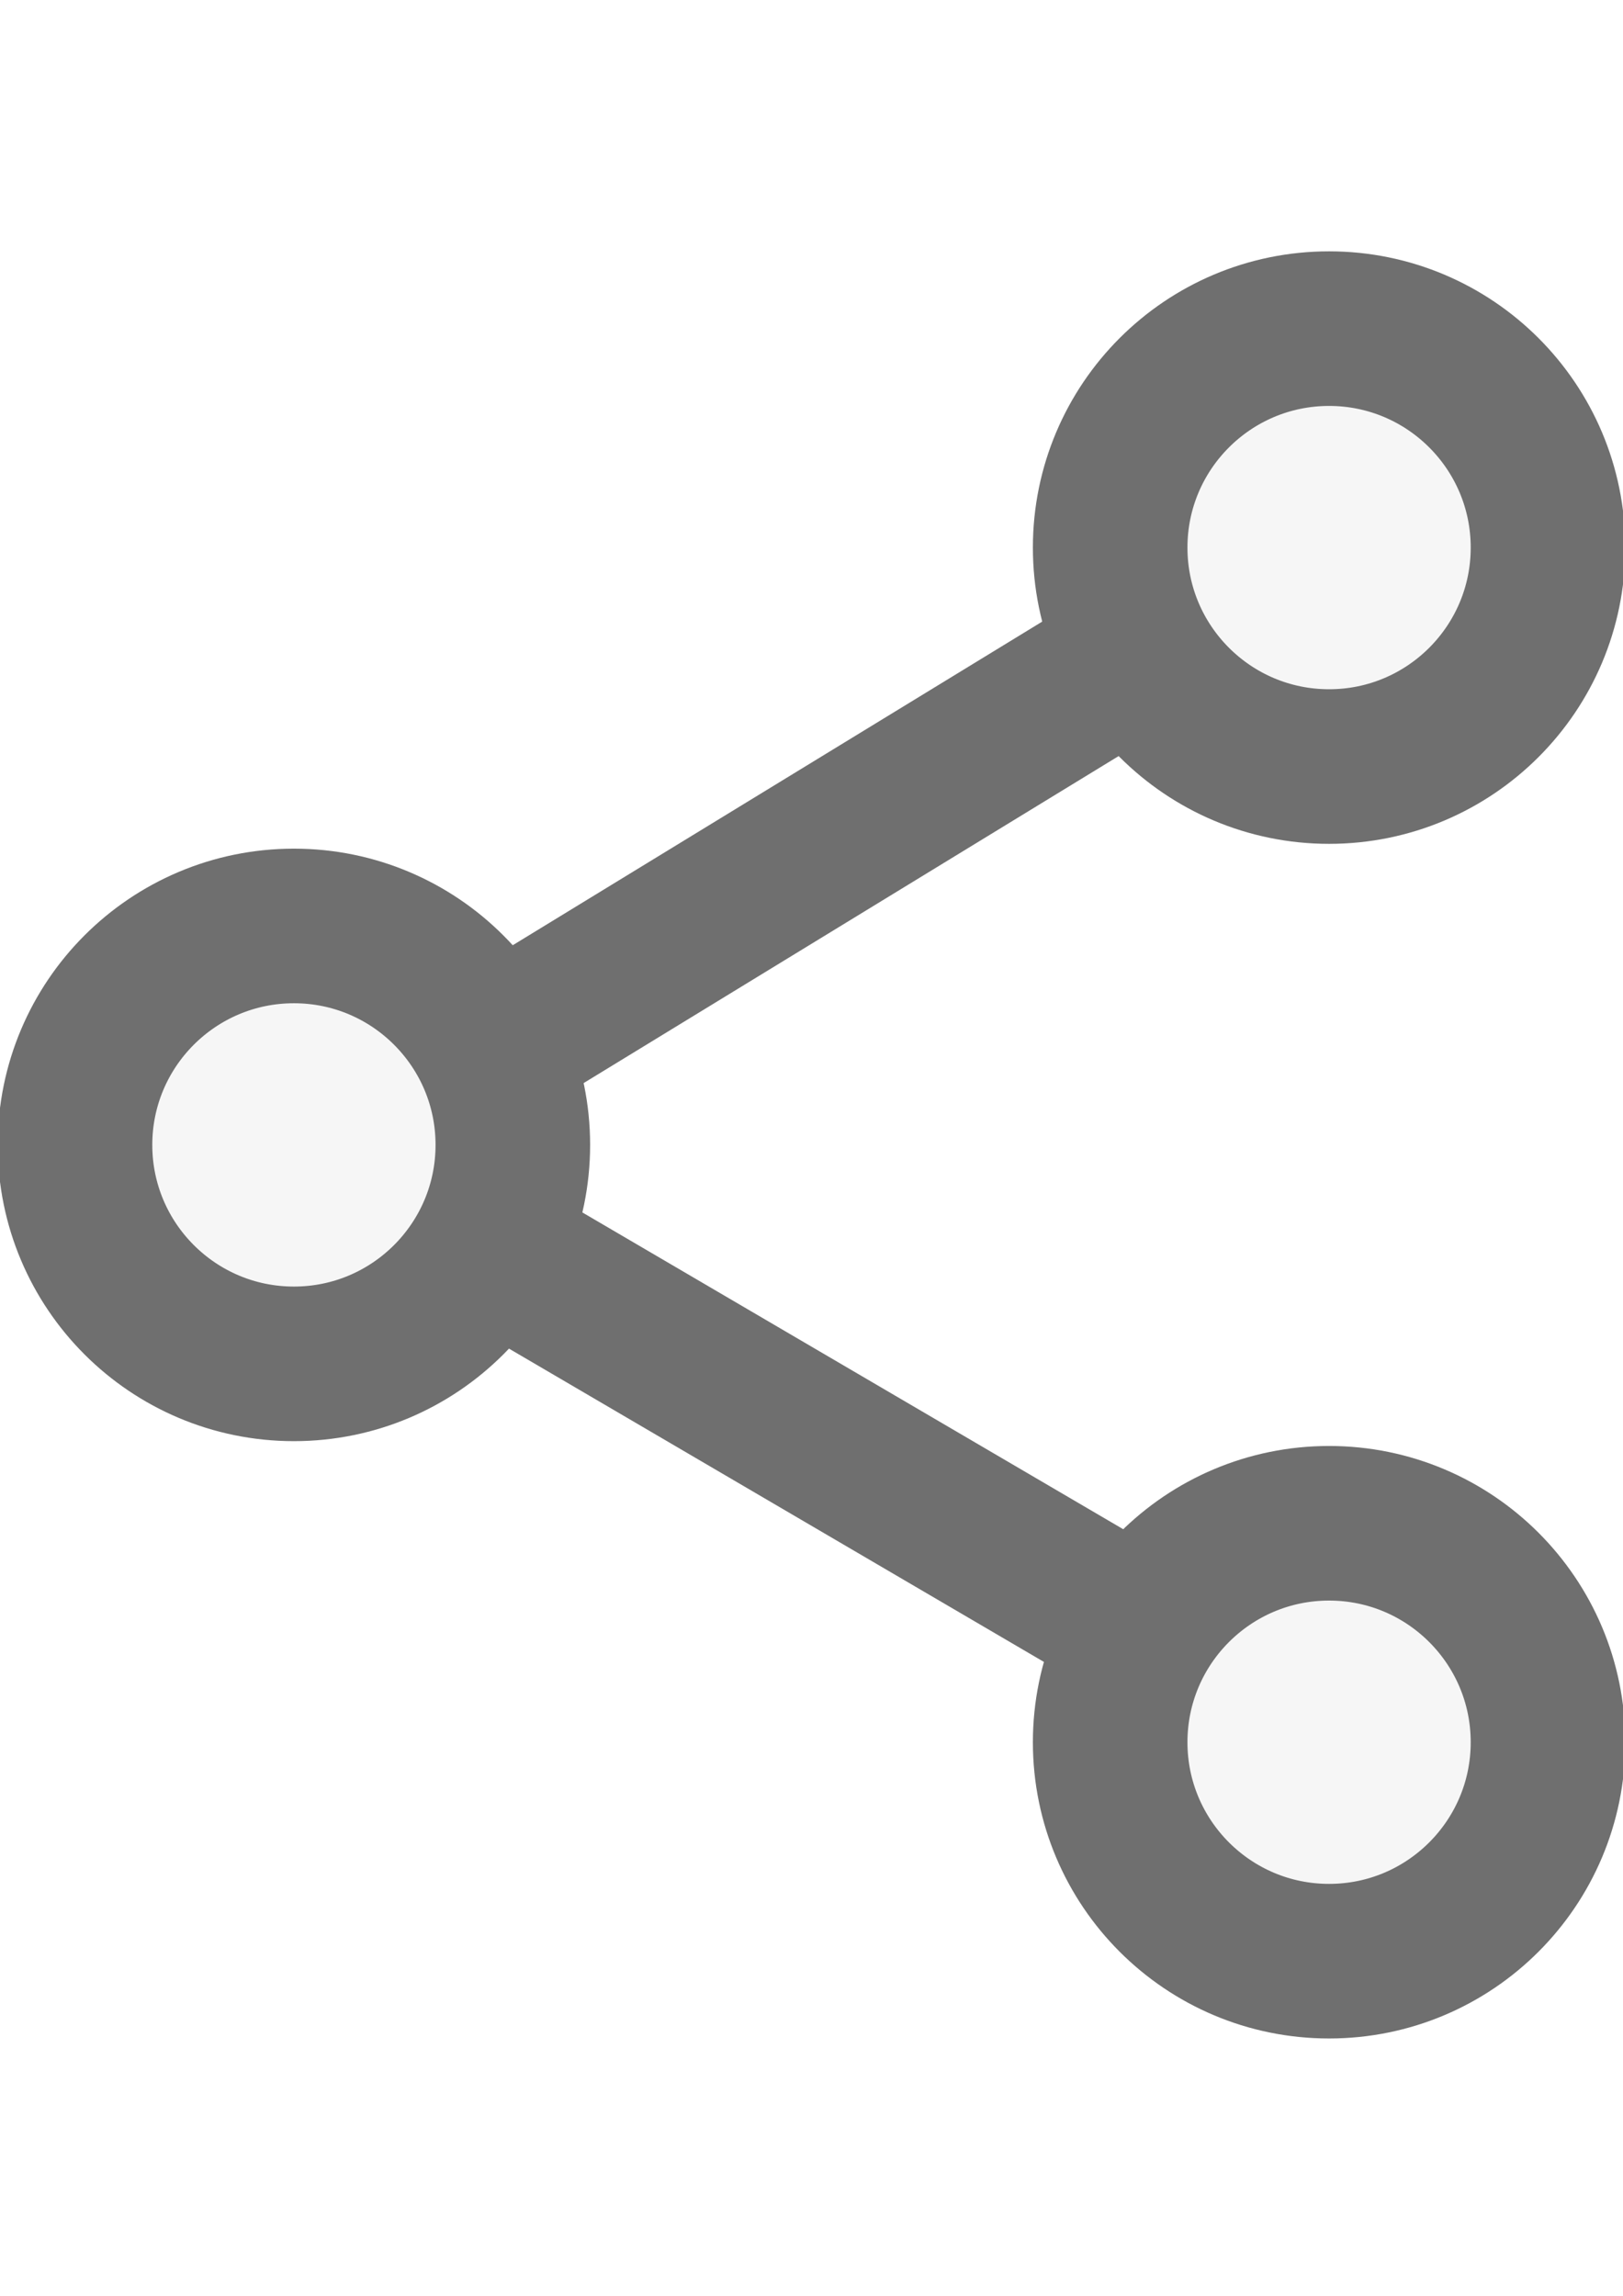 <svg xmlns="http://www.w3.org/2000/svg" viewBox="0 0 210 297"><g style="fill:#6f6f6f;fill-opacity:.066;stroke:#6f6f6f;stroke-width:20;stroke-miterlimit:4;stroke-dasharray:none;stroke-opacity:1"><circle cx="171.97" cy="70.84" r="28.325"/><circle cx="171.97" cy="225.385" r="28.325"/><circle cx="38.03" cy="148.112" r="28.325"/></g><g style="fill:none;stroke:#6f6f6f;stroke-width:20;stroke-linecap:butt;stroke-linejoin:miter;stroke-miterlimit:4;stroke-dasharray:none;stroke-opacity:1"><path d="M 65.358,134.602 149.475,83.197"/><path d="m 61.464,160.304 86.453,50.626"/></g></svg>